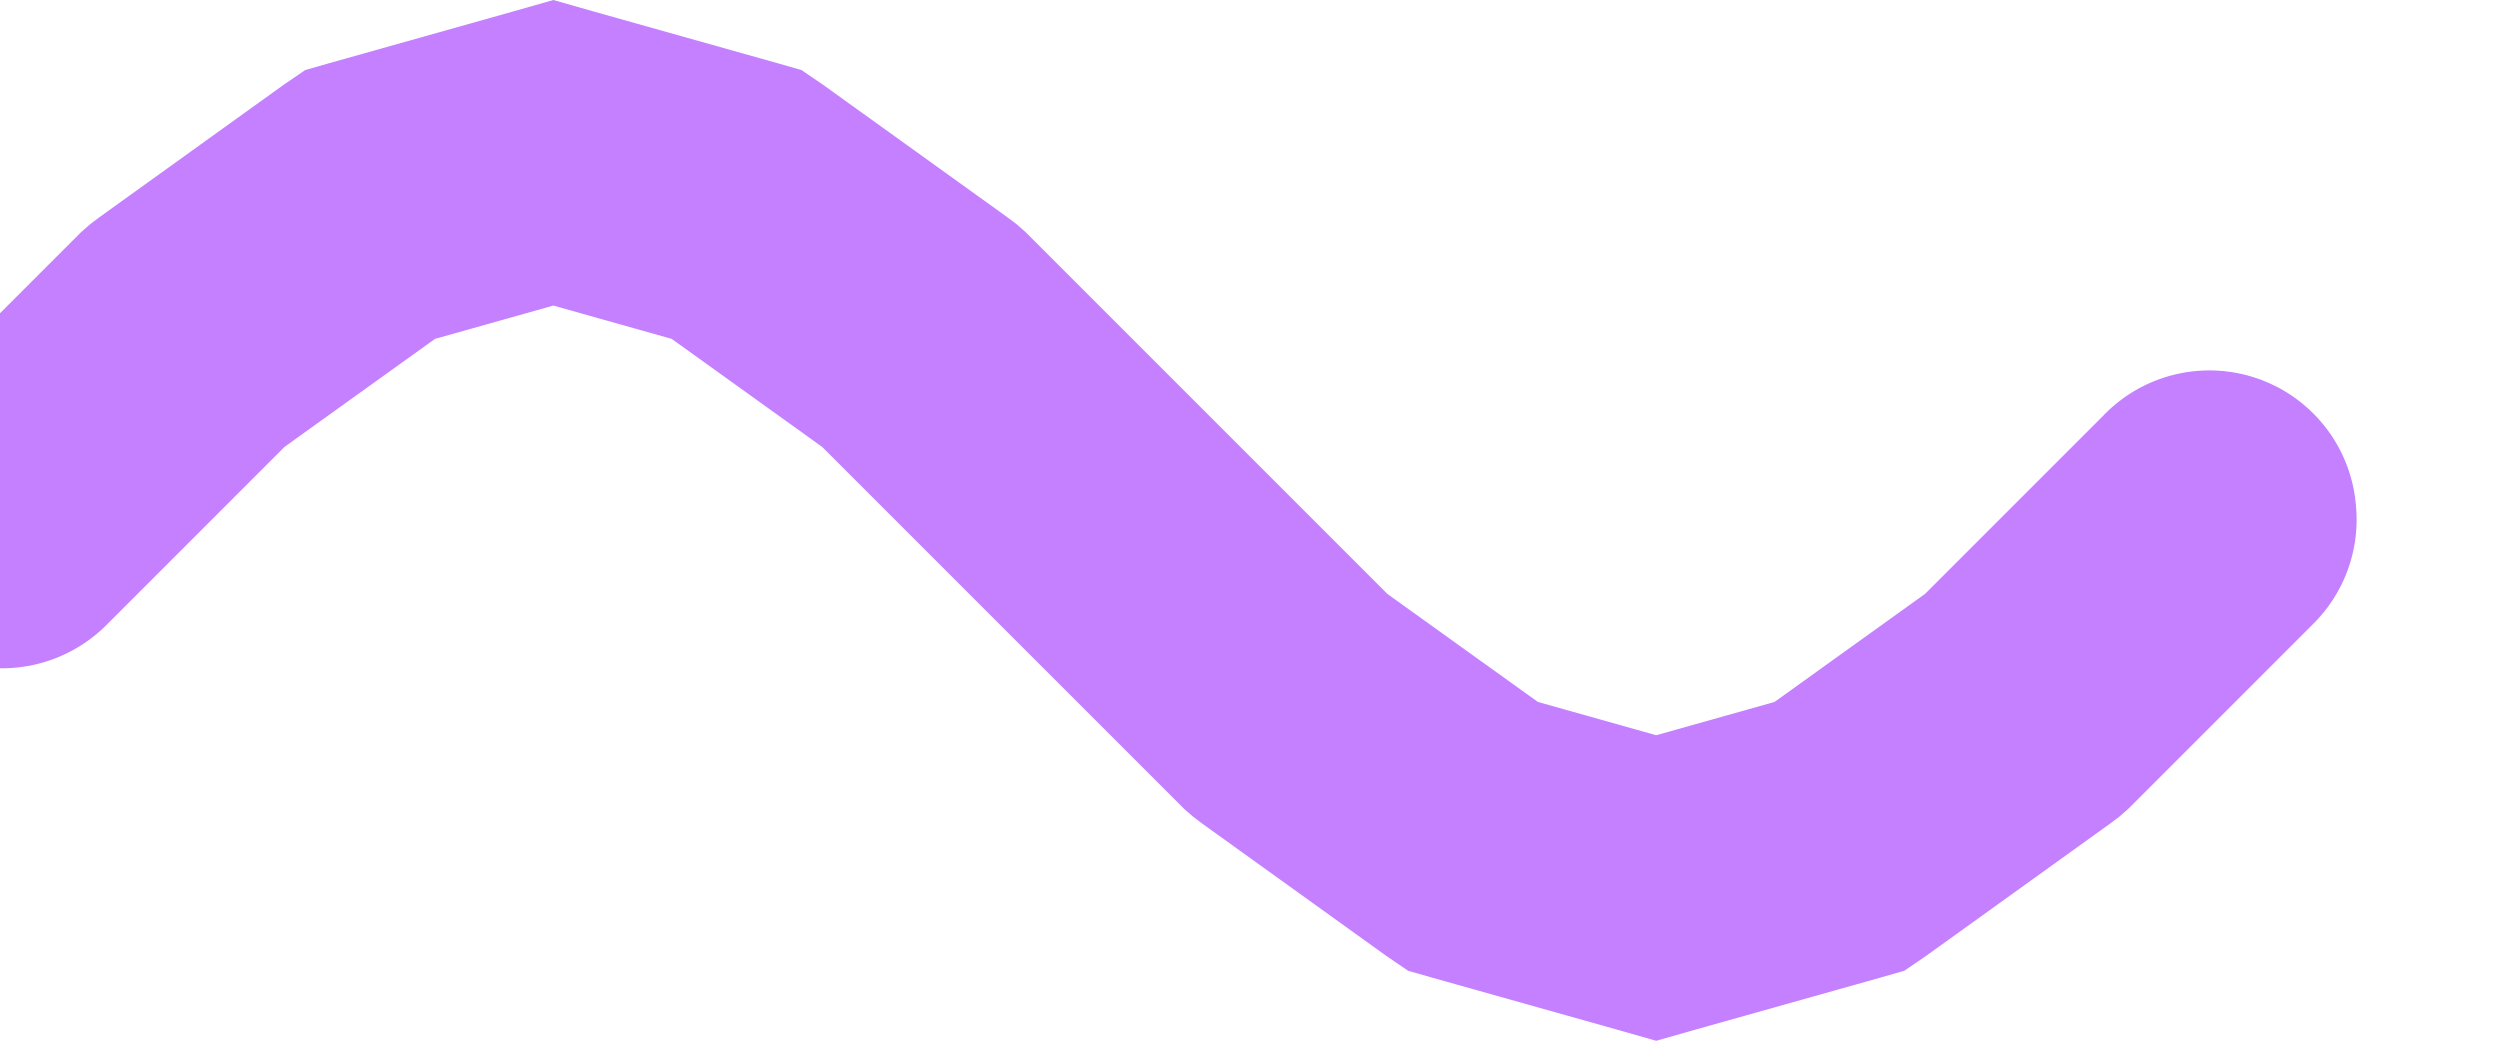 <?xml version="1.0" encoding="UTF-8" standalone="no"?>
<svg
   xmlns:dc="http://purl.org/dc/elements/1.1/"
   xmlns:cc="http://creativecommons.org/ns#"
   xmlns:rdf="http://www.w3.org/1999/02/22-rdf-syntax-ns#"
   xmlns:svg="http://www.w3.org/2000/svg"
   xmlns="http://www.w3.org/2000/svg"
   xmlns:sodipodi="http://sodipodi.sourceforge.net/DTD/sodipodi-0.dtd"
   xmlns:inkscape="http://www.inkscape.org/namespaces/inkscape"
   version="1.1"
   width="68.005"
   height="28.312"
   id="svg6435"
   inkscape:version="0.48.2 r9819"
   sodipodi:docname="L31.svg">
  <defs
     id="defs6444" />
  <sodipodi:namedview
     pagecolor="#ffffff"
     bordercolor="#666666"
     borderopacity="1"
     objecttolerance="10"
     gridtolerance="10"
     guidetolerance="10"
     inkscape:pageopacity="0"
     inkscape:pageshadow="2"
     inkscape:window-width="719"
     inkscape:window-height="494"
     id="namedview6442"
     showgrid="false"
     inkscape:zoom="3.7941176"
     inkscape:cx="34.051669"
     inkscape:cy="18.156249"
     inkscape:window-x="0"
     inkscape:window-y="0"
     inkscape:window-maximized="0"
     inkscape:current-layer="svg6435"
     fit-margin-top="0"
     fit-margin-left="0.03"
     fit-margin-right="-0.1"
     fit-margin-bottom="0" />
  <symbol
     id="cable"
     width="30"
     height="68"
     transform="translate(19.052,-23.844)">
    <path
       d="m 15,8 5,5 3.6,5 1.4,5 -1.4,5 -3.6,5 -5,5 -5,5 -3.6,5 -1.4,5 1.4,5 3.6,5 5,5"
       style="fill:none;stroke:#c480ff;stroke-width:8;stroke-linecap:round"
       id="path6438"
       inkscape:connector-curvature="0" />
  </symbol>
  <g
     id="use6440"
     transform="matrix(0,1,-1,0,68.052,-0.844)">
    <path
       style="font-size:medium;font-style:normal;font-variant:normal;font-weight:normal;font-stretch:normal;text-indent:0;text-align:start;text-decoration:none;line-height:normal;letter-spacing:normal;word-spacing:normal;text-transform:none;direction:ltr;block-progression:tb;writing-mode:lr-tb;text-anchor:start;baseline-shift:baseline;color:#000000;fill:#c480ff;fill-opacity:1;stroke:none;stroke-width:8;marker:none;visibility:visible;display:inline;overflow:visible;enable-background:accumulate;font-family:Sans;-inkscape-font-specification:Sans"
       d="m 14.562,3.969 a 4,4 0 0 0 -2.406,6.875 L 17,15.688 19.938,19.781 20.844,23 19.938,26.219 17,30.312 l -4.844,4.844 -5,5 -0.219,0.25 -0.188,0.25 -3.594,5 L 2.75,46.25 l -0.188,0.656 -1.406,5 L 0.844,53 l 0.312,1.094 1.406,5 0.188,0.656 0.406,0.594 3.594,5 0.188,0.25 0.219,0.25 5,5 a 4.022,4.022 0 1 0 5.688,-5.688 L 13,60.312 10.062,56.219 9.156,53 10.062,49.781 13,45.688 l 4.844,-4.844 5,-5 0.219,-0.25 0.188,-0.25 3.594,-5 L 27.25,29.75 l 0.188,-0.656 1.406,-5 0.312,-1.094 -0.312,-1.094 -1.406,-5 L 27.25,16.25 l -0.406,-0.594 -3.594,-5 -0.188,-0.25 -0.219,-0.25 -5,-5 A 4,4 0 0 0 14.562,3.969 z"
       id="path2986"
       inkscape:connector-curvature="0" />
  </g>
</svg>

